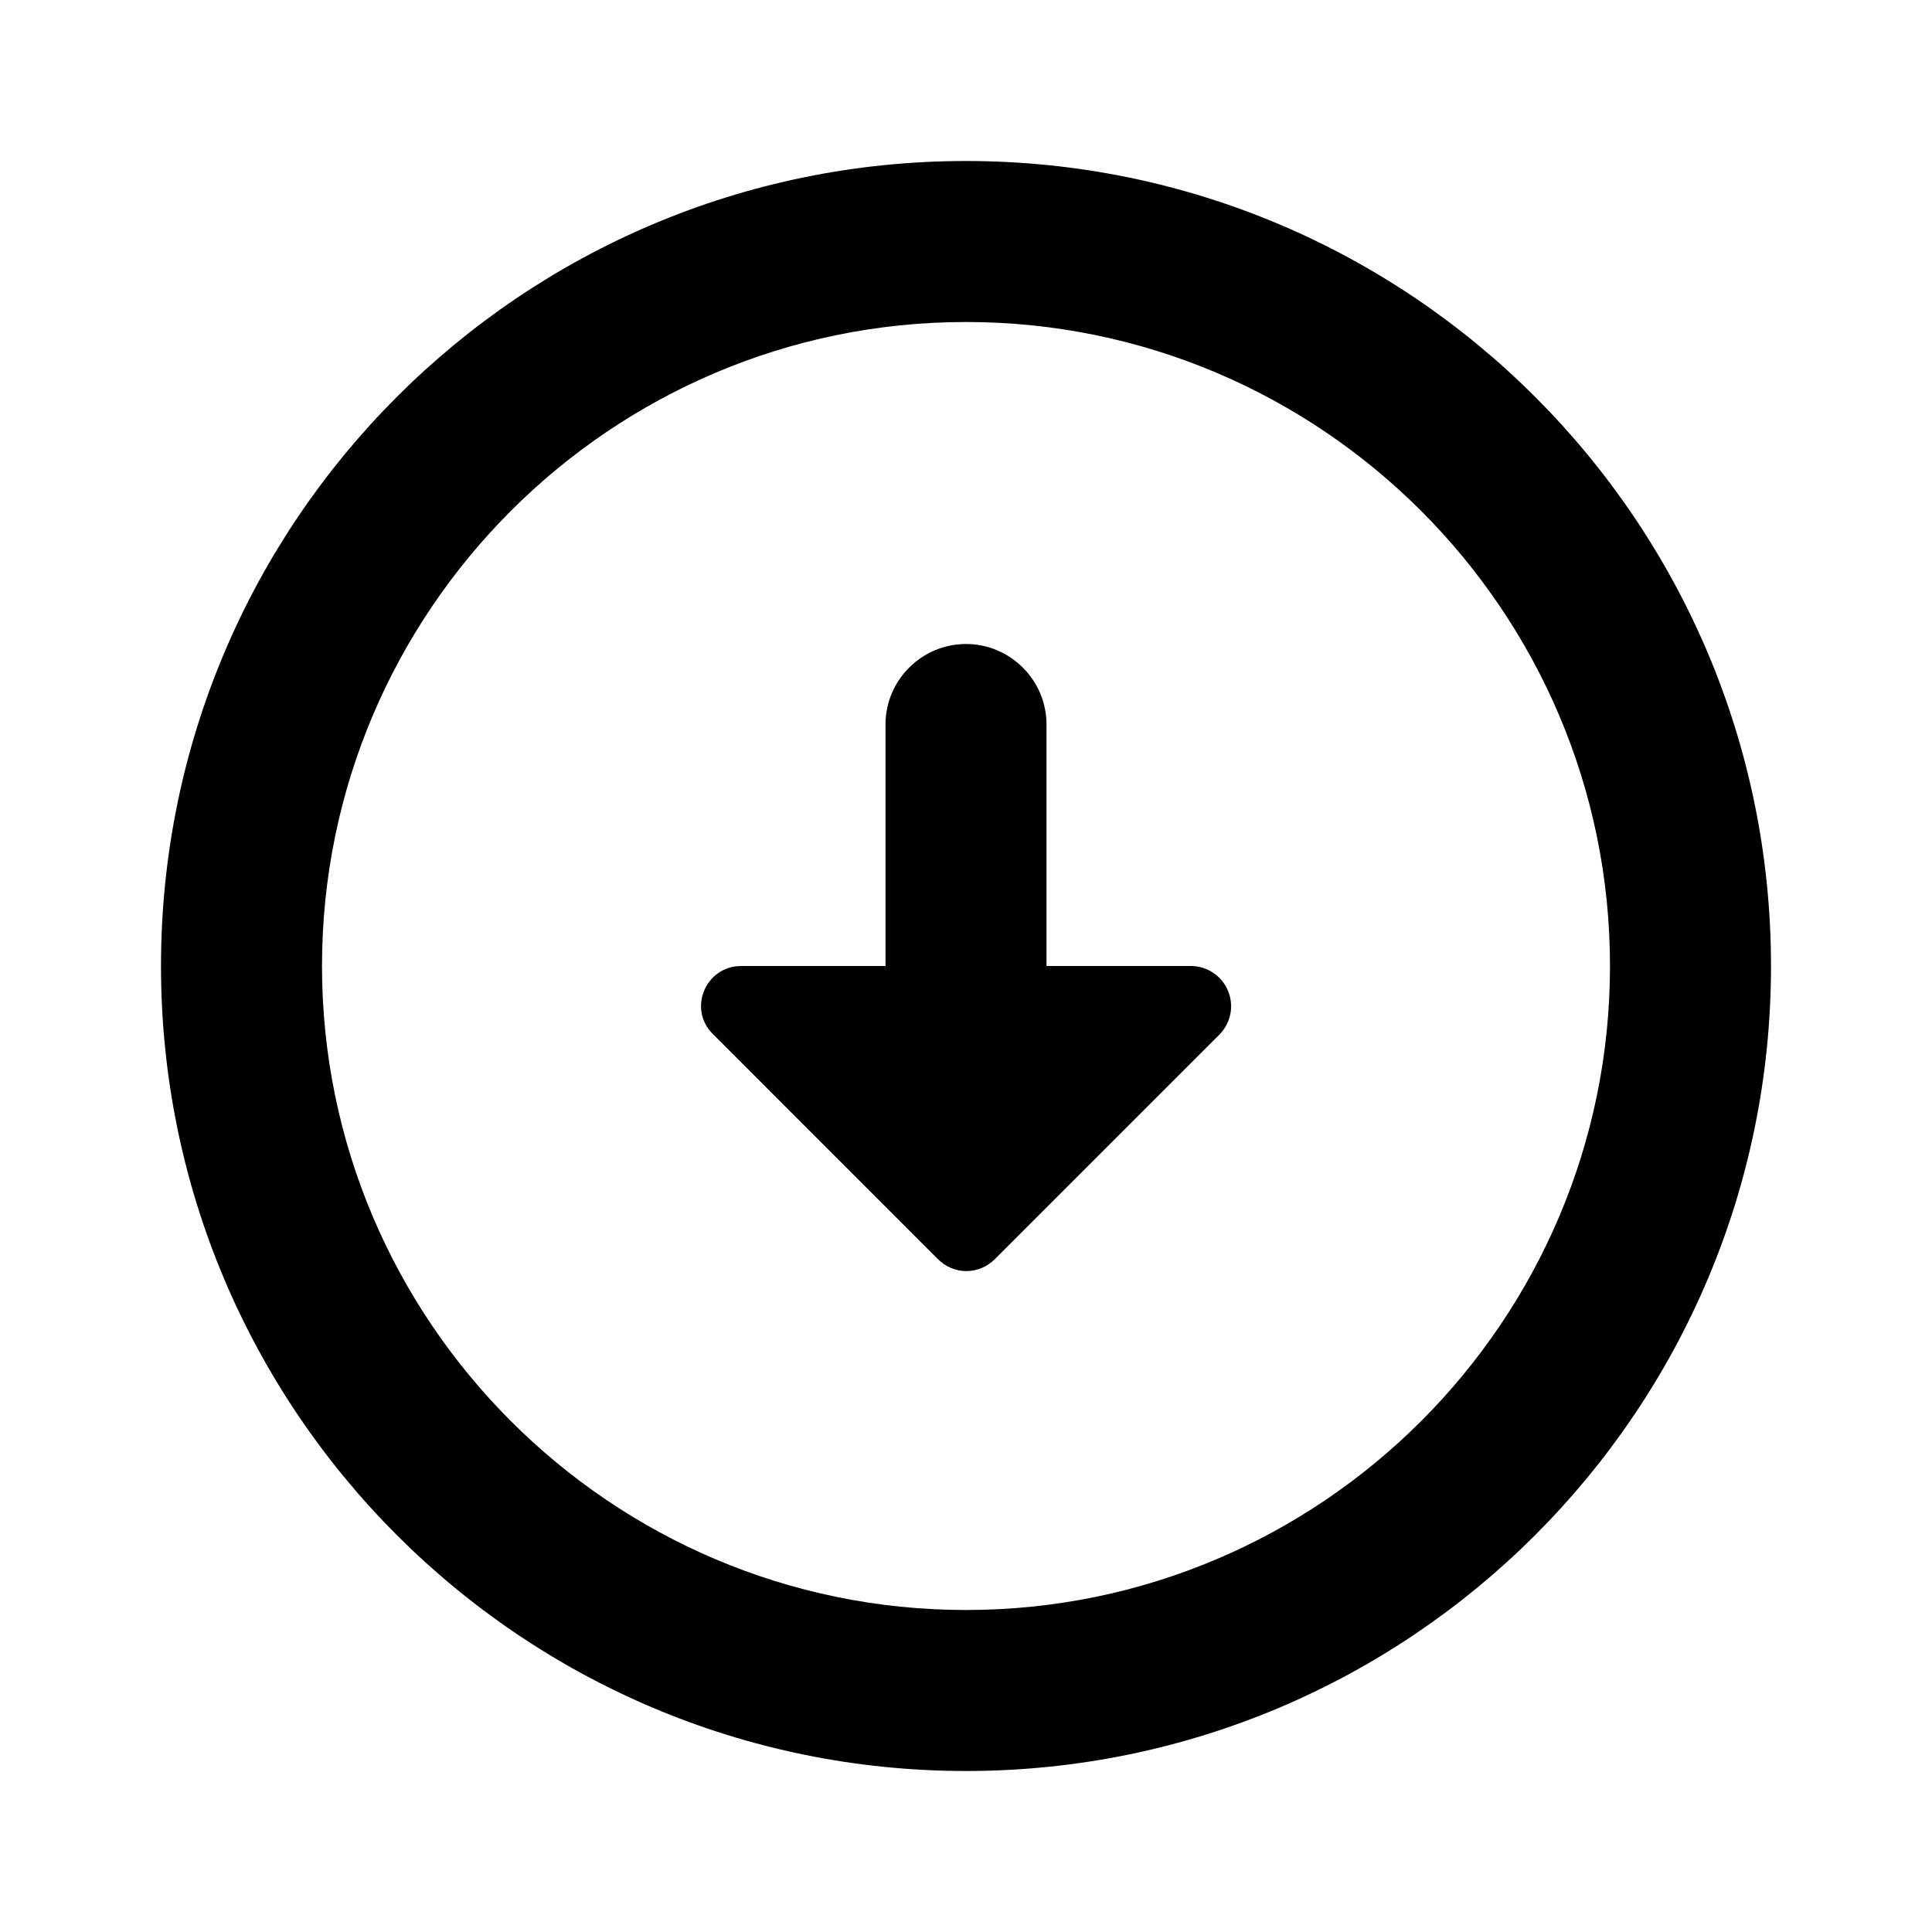 <svg width="30" height="30" viewBox="0 0 30 30" fill="none" xmlns="http://www.w3.org/2000/svg">
<path d="M15 5C20.512 5 25 9.488 25 15C25 20.512 20.512 25 15 25C9.488 25 5 20.512 5 15C5 9.488 9.488 5 15 5ZM15 2.5C8.1 2.5 2.5 8.1 2.5 15C2.5 21.9 8.1 27.5 15 27.5C21.9 27.5 27.5 21.9 27.5 15C27.5 8.1 21.9 2.5 15 2.5ZM16.25 15V11.25C16.25 10.562 15.688 10 15 10C14.312 10 13.75 10.562 13.75 11.25V15H11.512C10.95 15 10.675 15.675 11.075 16.062L14.562 19.55C14.812 19.8 15.2 19.8 15.45 19.55L18.938 16.062C19.023 15.975 19.081 15.865 19.105 15.745C19.128 15.624 19.116 15.5 19.069 15.387C19.023 15.274 18.944 15.177 18.843 15.108C18.741 15.039 18.622 15.002 18.5 15H16.25Z" fill="black"/>
</svg>
